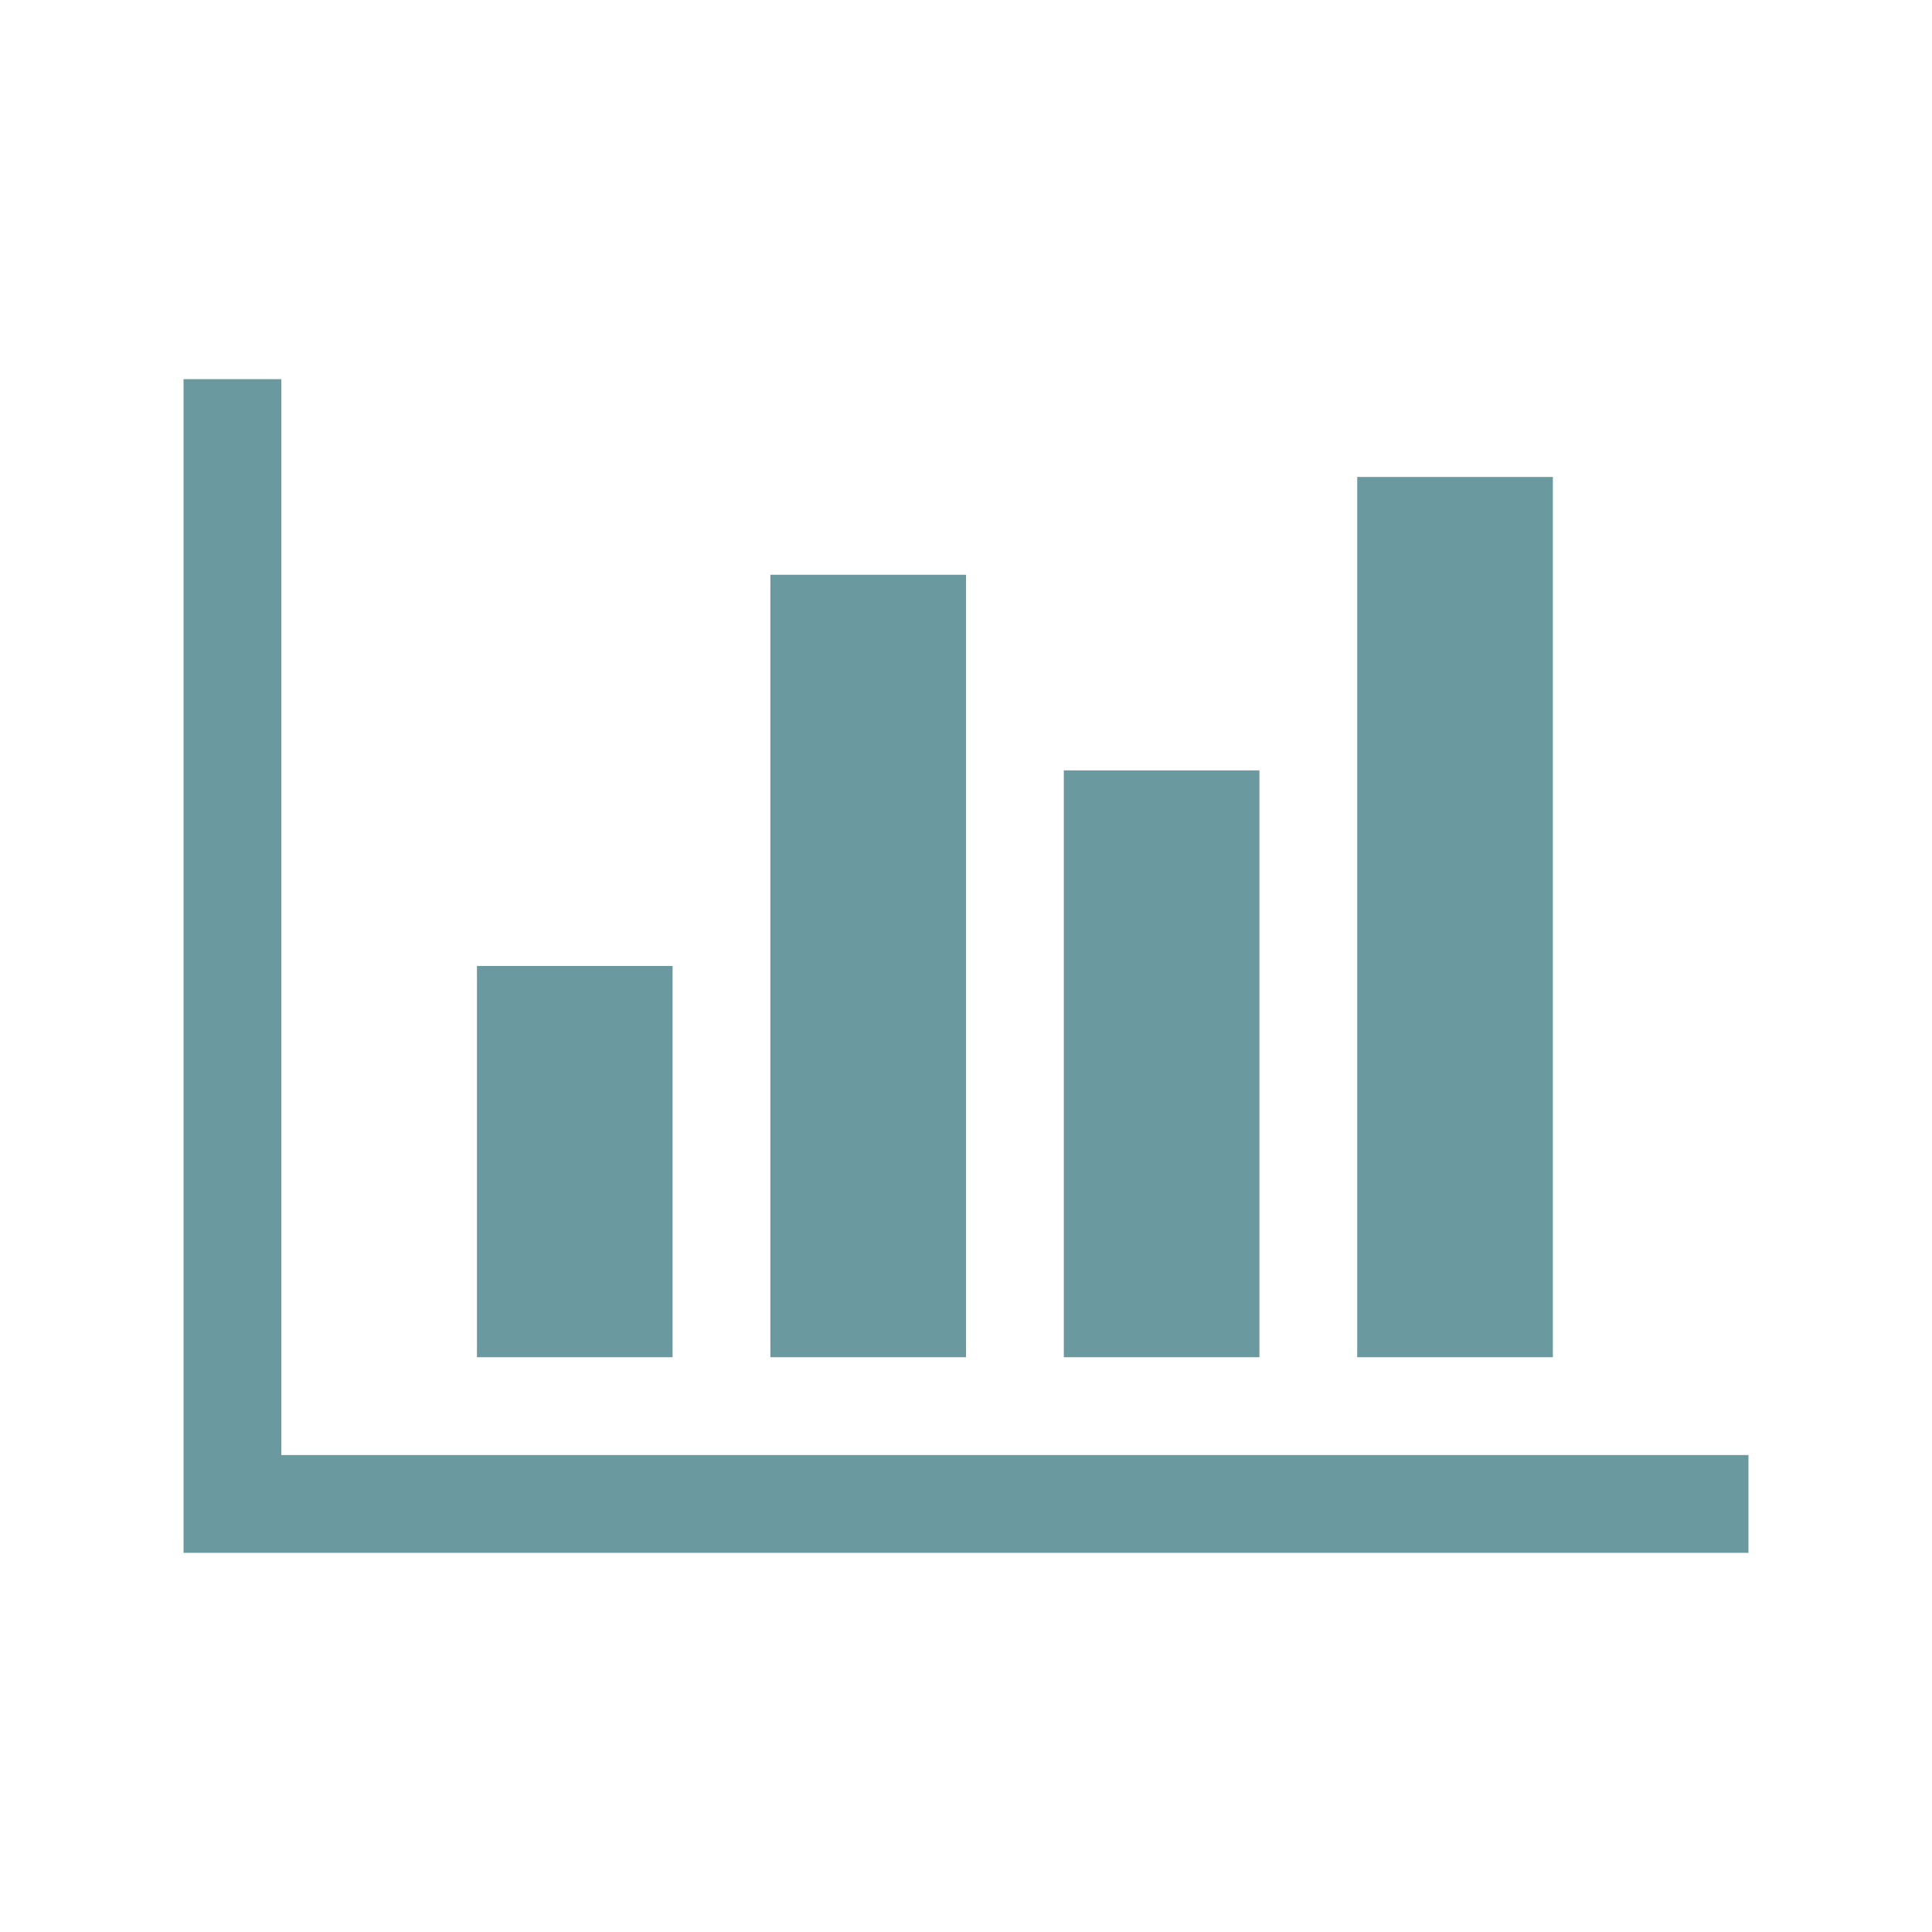 <svg id="Layer_1" data-name="Layer 1" xmlns="http://www.w3.org/2000/svg" viewBox="0 0 200 200"><title>ico_iot</title><path fill="#6a999f" d="M181,160.75H19V39.25H29.125V150.625H181ZM69.625,140.5H49.375V100h20.25Zm30.375,0H79.75v-81H100Zm30.375,0h-20.25V79.75h20.25Zm30.375,0H140.5V49.375h20.25Z"/></svg>
